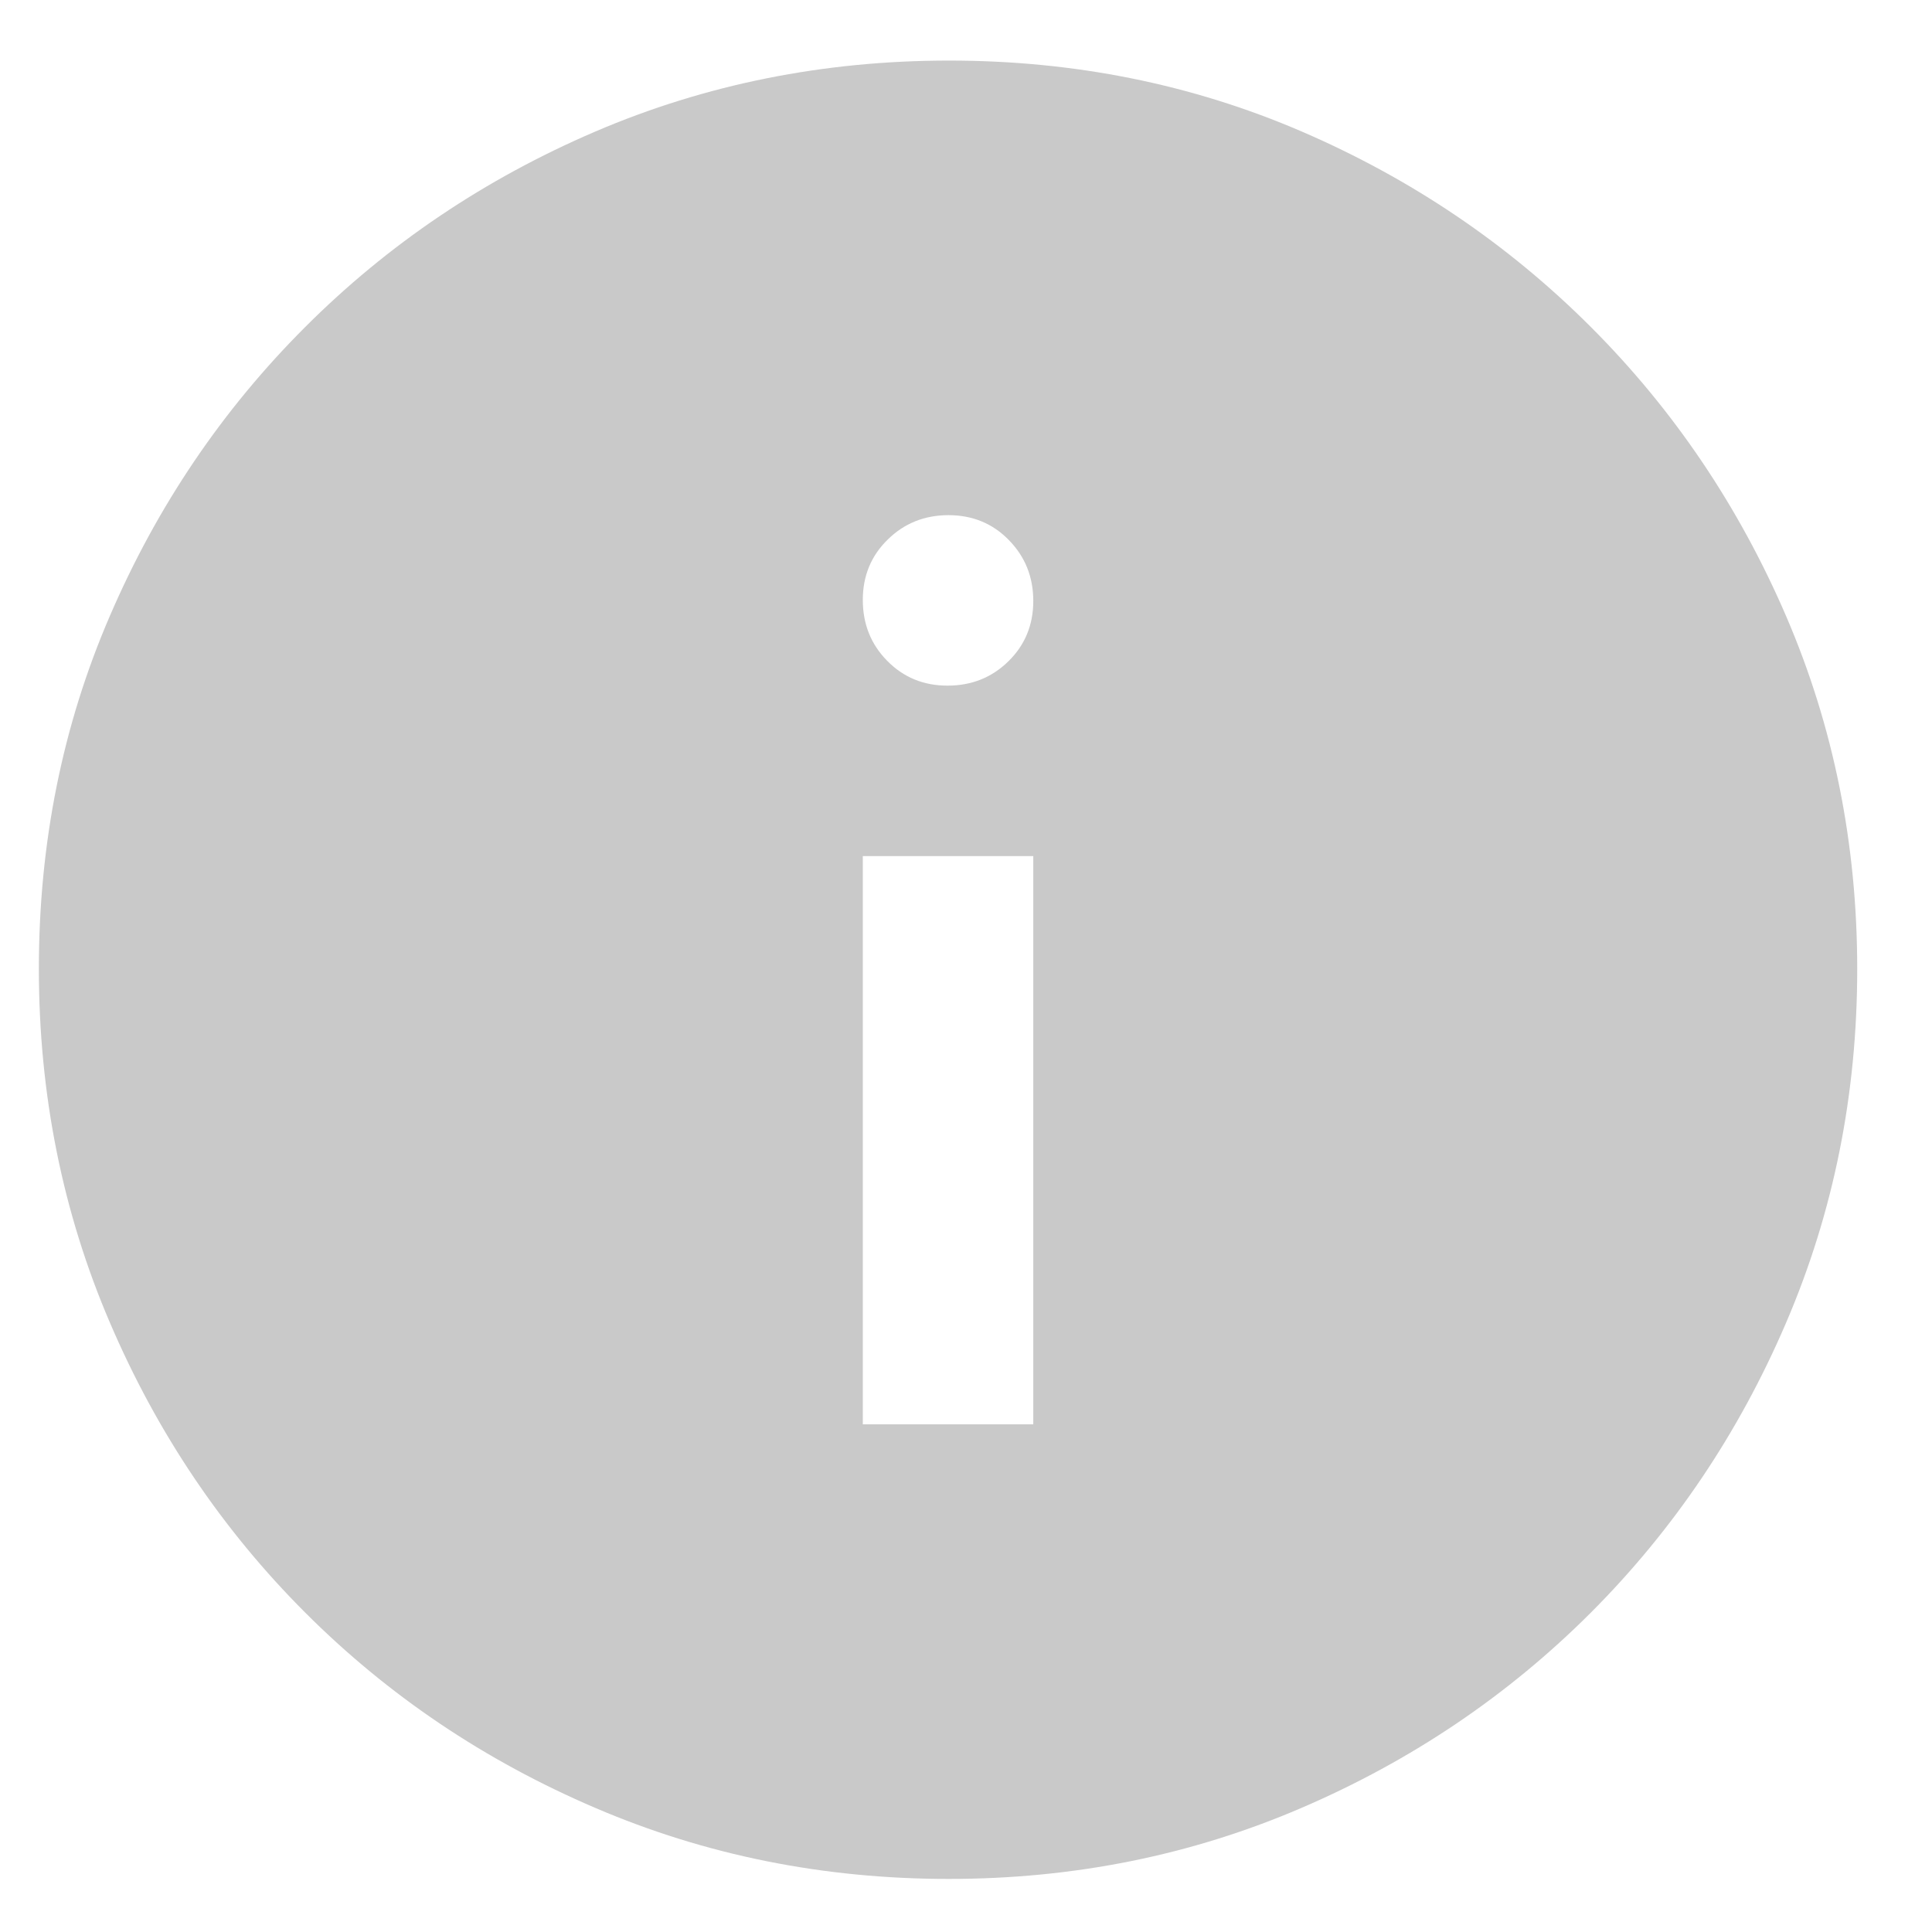 <svg width="17" height="17" viewBox="0 0 17 17" fill="none" xmlns="http://www.w3.org/2000/svg">
<path d="M7.592 12.533H9.092V7.533H7.592V12.533ZM8.337 6.033C8.549 6.033 8.727 5.962 8.873 5.819C9.019 5.676 9.092 5.499 9.092 5.288C9.092 5.076 9.02 4.898 8.877 4.752C8.735 4.606 8.557 4.533 8.346 4.533C8.135 4.533 7.956 4.605 7.811 4.748C7.665 4.89 7.592 5.068 7.592 5.279C7.592 5.49 7.663 5.669 7.806 5.814C7.949 5.96 8.126 6.033 8.337 6.033ZM8.348 16.533C7.247 16.533 6.21 16.325 5.238 15.908C4.265 15.492 3.415 14.919 2.686 14.19C1.956 13.46 1.383 12.61 0.967 11.638C0.55 10.666 0.342 9.628 0.342 8.524C0.342 7.419 0.55 6.384 0.967 5.419C1.383 4.453 1.956 3.606 2.686 2.877C3.415 2.148 4.265 1.575 5.237 1.158C6.208 0.742 7.247 0.533 8.351 0.533C9.456 0.533 10.491 0.742 11.456 1.158C12.422 1.575 13.269 2.148 13.998 2.877C14.727 3.606 15.3 4.455 15.717 5.423C16.134 6.392 16.342 7.426 16.342 8.527C16.342 9.628 16.134 10.665 15.717 11.637C15.3 12.61 14.727 13.46 13.998 14.19C13.269 14.919 12.42 15.492 11.452 15.908C10.483 16.325 9.449 16.533 8.348 16.533Z" fill="#C9C9C9"/>
</svg>
